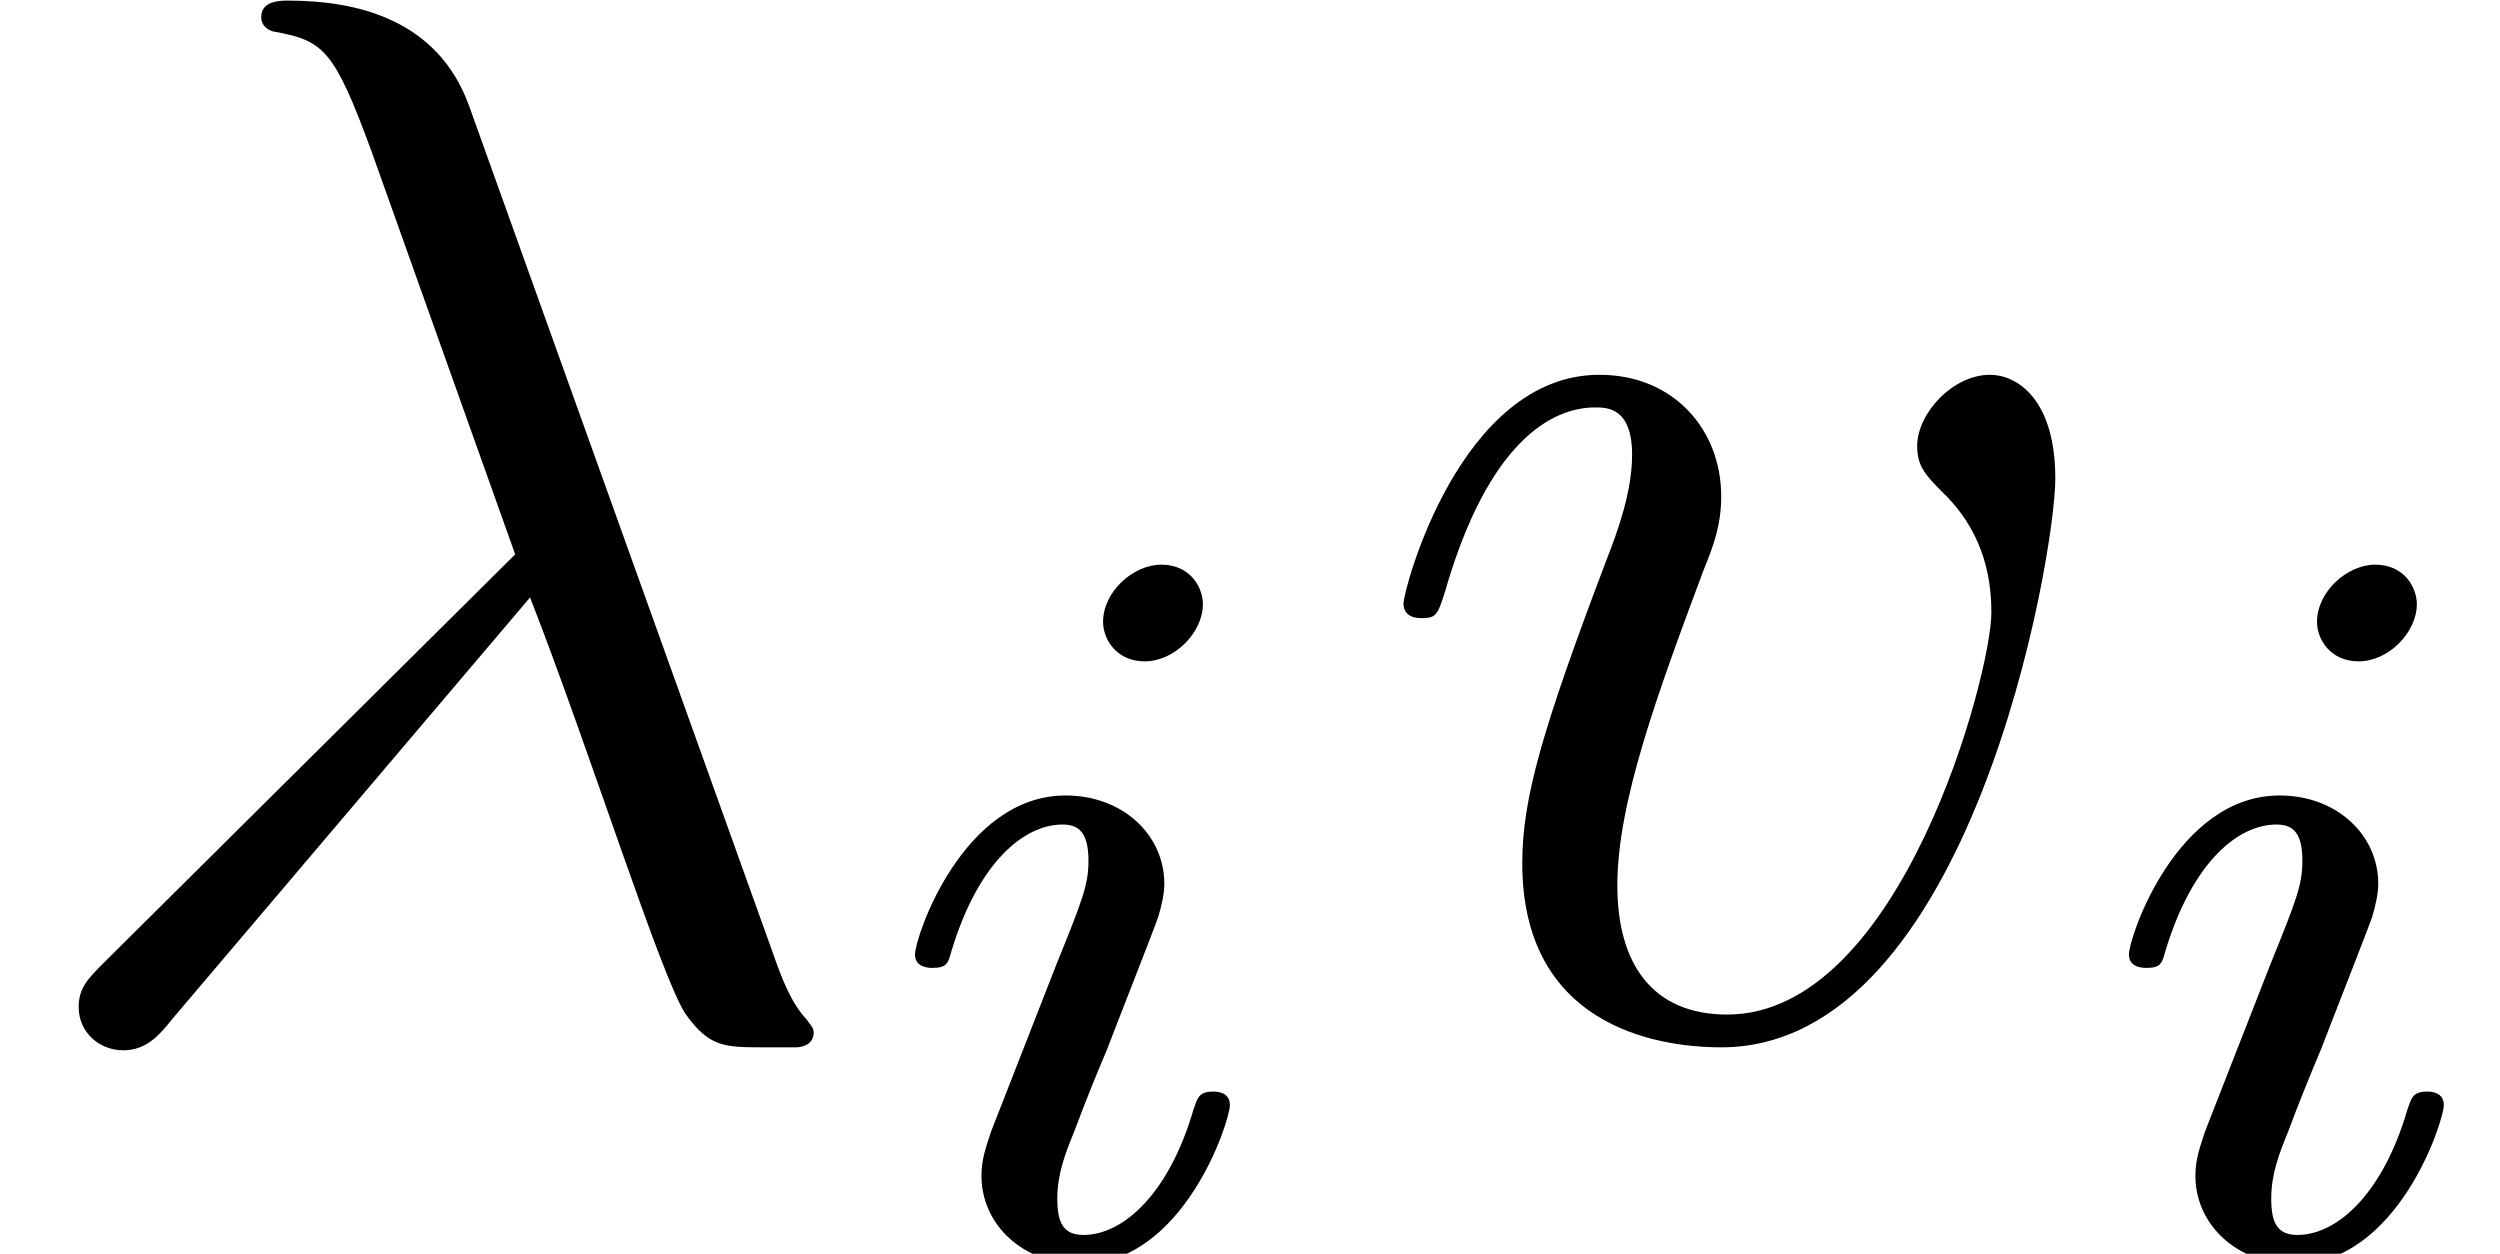 <?xml version='1.0' encoding='UTF-8'?>
<!-- This file was generated by dvisvgm 3.1.1 -->
<svg version='1.1' xmlns='http://www.w3.org/2000/svg' xmlns:xlink='http://www.w3.org/1999/xlink' width='16.776pt' height='8.413pt' viewBox='163.218 -10.505 16.776 8.413'>
<defs>
<path id='g1-105' d='M2.26-4.359C2.26-4.47 2.176-4.624 1.981-4.624C1.792-4.624 1.59-4.442 1.59-4.24C1.59-4.122 1.681-3.975 1.869-3.975C2.071-3.975 2.26-4.17 2.26-4.359ZM.837-.816C.809-.725 .774-.642 .774-.523C.774-.195 1.053 .07 1.437 .07C2.134 .07 2.441-.893 2.441-.997C2.441-1.088 2.35-1.088 2.329-1.088C2.232-1.088 2.225-1.046 2.197-.969C2.036-.411 1.73-.126 1.458-.126C1.318-.126 1.283-.216 1.283-.37C1.283-.53 1.332-.663 1.395-.816C1.465-1.004 1.541-1.193 1.618-1.374C1.681-1.541 1.932-2.176 1.96-2.26C1.981-2.329 2.001-2.413 2.001-2.483C2.001-2.81 1.723-3.075 1.339-3.075C.649-3.075 .328-2.127 .328-2.008C.328-1.918 .425-1.918 .446-1.918C.544-1.918 .551-1.953 .572-2.029C.753-2.629 1.06-2.88 1.318-2.88C1.43-2.88 1.492-2.824 1.492-2.636C1.492-2.476 1.451-2.371 1.276-1.939L.837-.816Z'/>
<path id='g0-21' d='M3.557-2.909C3.965-1.863 4.443-.339 4.603-.11C4.762 .11 4.862 .11 5.131 .11H5.35C5.45 .1 5.46 .04 5.46 .01S5.44-.04 5.41-.08C5.31-.189 5.25-.339 5.181-.538L3.148-6.207C2.939-6.785 2.401-6.914 1.933-6.914C1.883-6.914 1.753-6.914 1.753-6.804C1.753-6.725 1.833-6.705 1.843-6.705C2.172-6.645 2.242-6.585 2.491-5.908L3.457-3.198L.707-.468C.588-.349 .528-.289 .528-.159C.528 .01 .667 .13 .827 .13S1.076 .02 1.156-.08L3.557-2.909Z'/>
<path id='g0-118' d='M4.663-3.706C4.663-4.244 4.403-4.403 4.224-4.403C3.975-4.403 3.736-4.144 3.736-3.925C3.736-3.796 3.786-3.736 3.895-3.626C4.105-3.427 4.234-3.168 4.234-2.809C4.234-2.391 3.626-.11 2.461-.11C1.953-.11 1.724-.458 1.724-.976C1.724-1.534 1.993-2.262 2.301-3.088C2.371-3.258 2.421-3.397 2.421-3.587C2.421-4.035 2.102-4.403 1.604-4.403C.667-4.403 .289-2.959 .289-2.869C.289-2.77 .389-2.77 .408-2.77C.508-2.77 .518-2.79 .568-2.949C.857-3.955 1.285-4.184 1.574-4.184C1.654-4.184 1.823-4.184 1.823-3.866C1.823-3.616 1.724-3.347 1.654-3.168C1.215-2.012 1.086-1.554 1.086-1.126C1.086-.05 1.963 .11 2.421 .11C4.095 .11 4.663-3.188 4.663-3.706Z'/>
</defs>
<g id='page1'>
<use x='163.218' y='-3.587' xlink:href='#g0-21'/>
<use x='169.03' y='-2.092' xlink:href='#g1-105'/>
<use x='172.347' y='-3.587' xlink:href='#g0-118'/>
<use x='177.176' y='-2.092' xlink:href='#g1-105'/>
</g>
</svg>